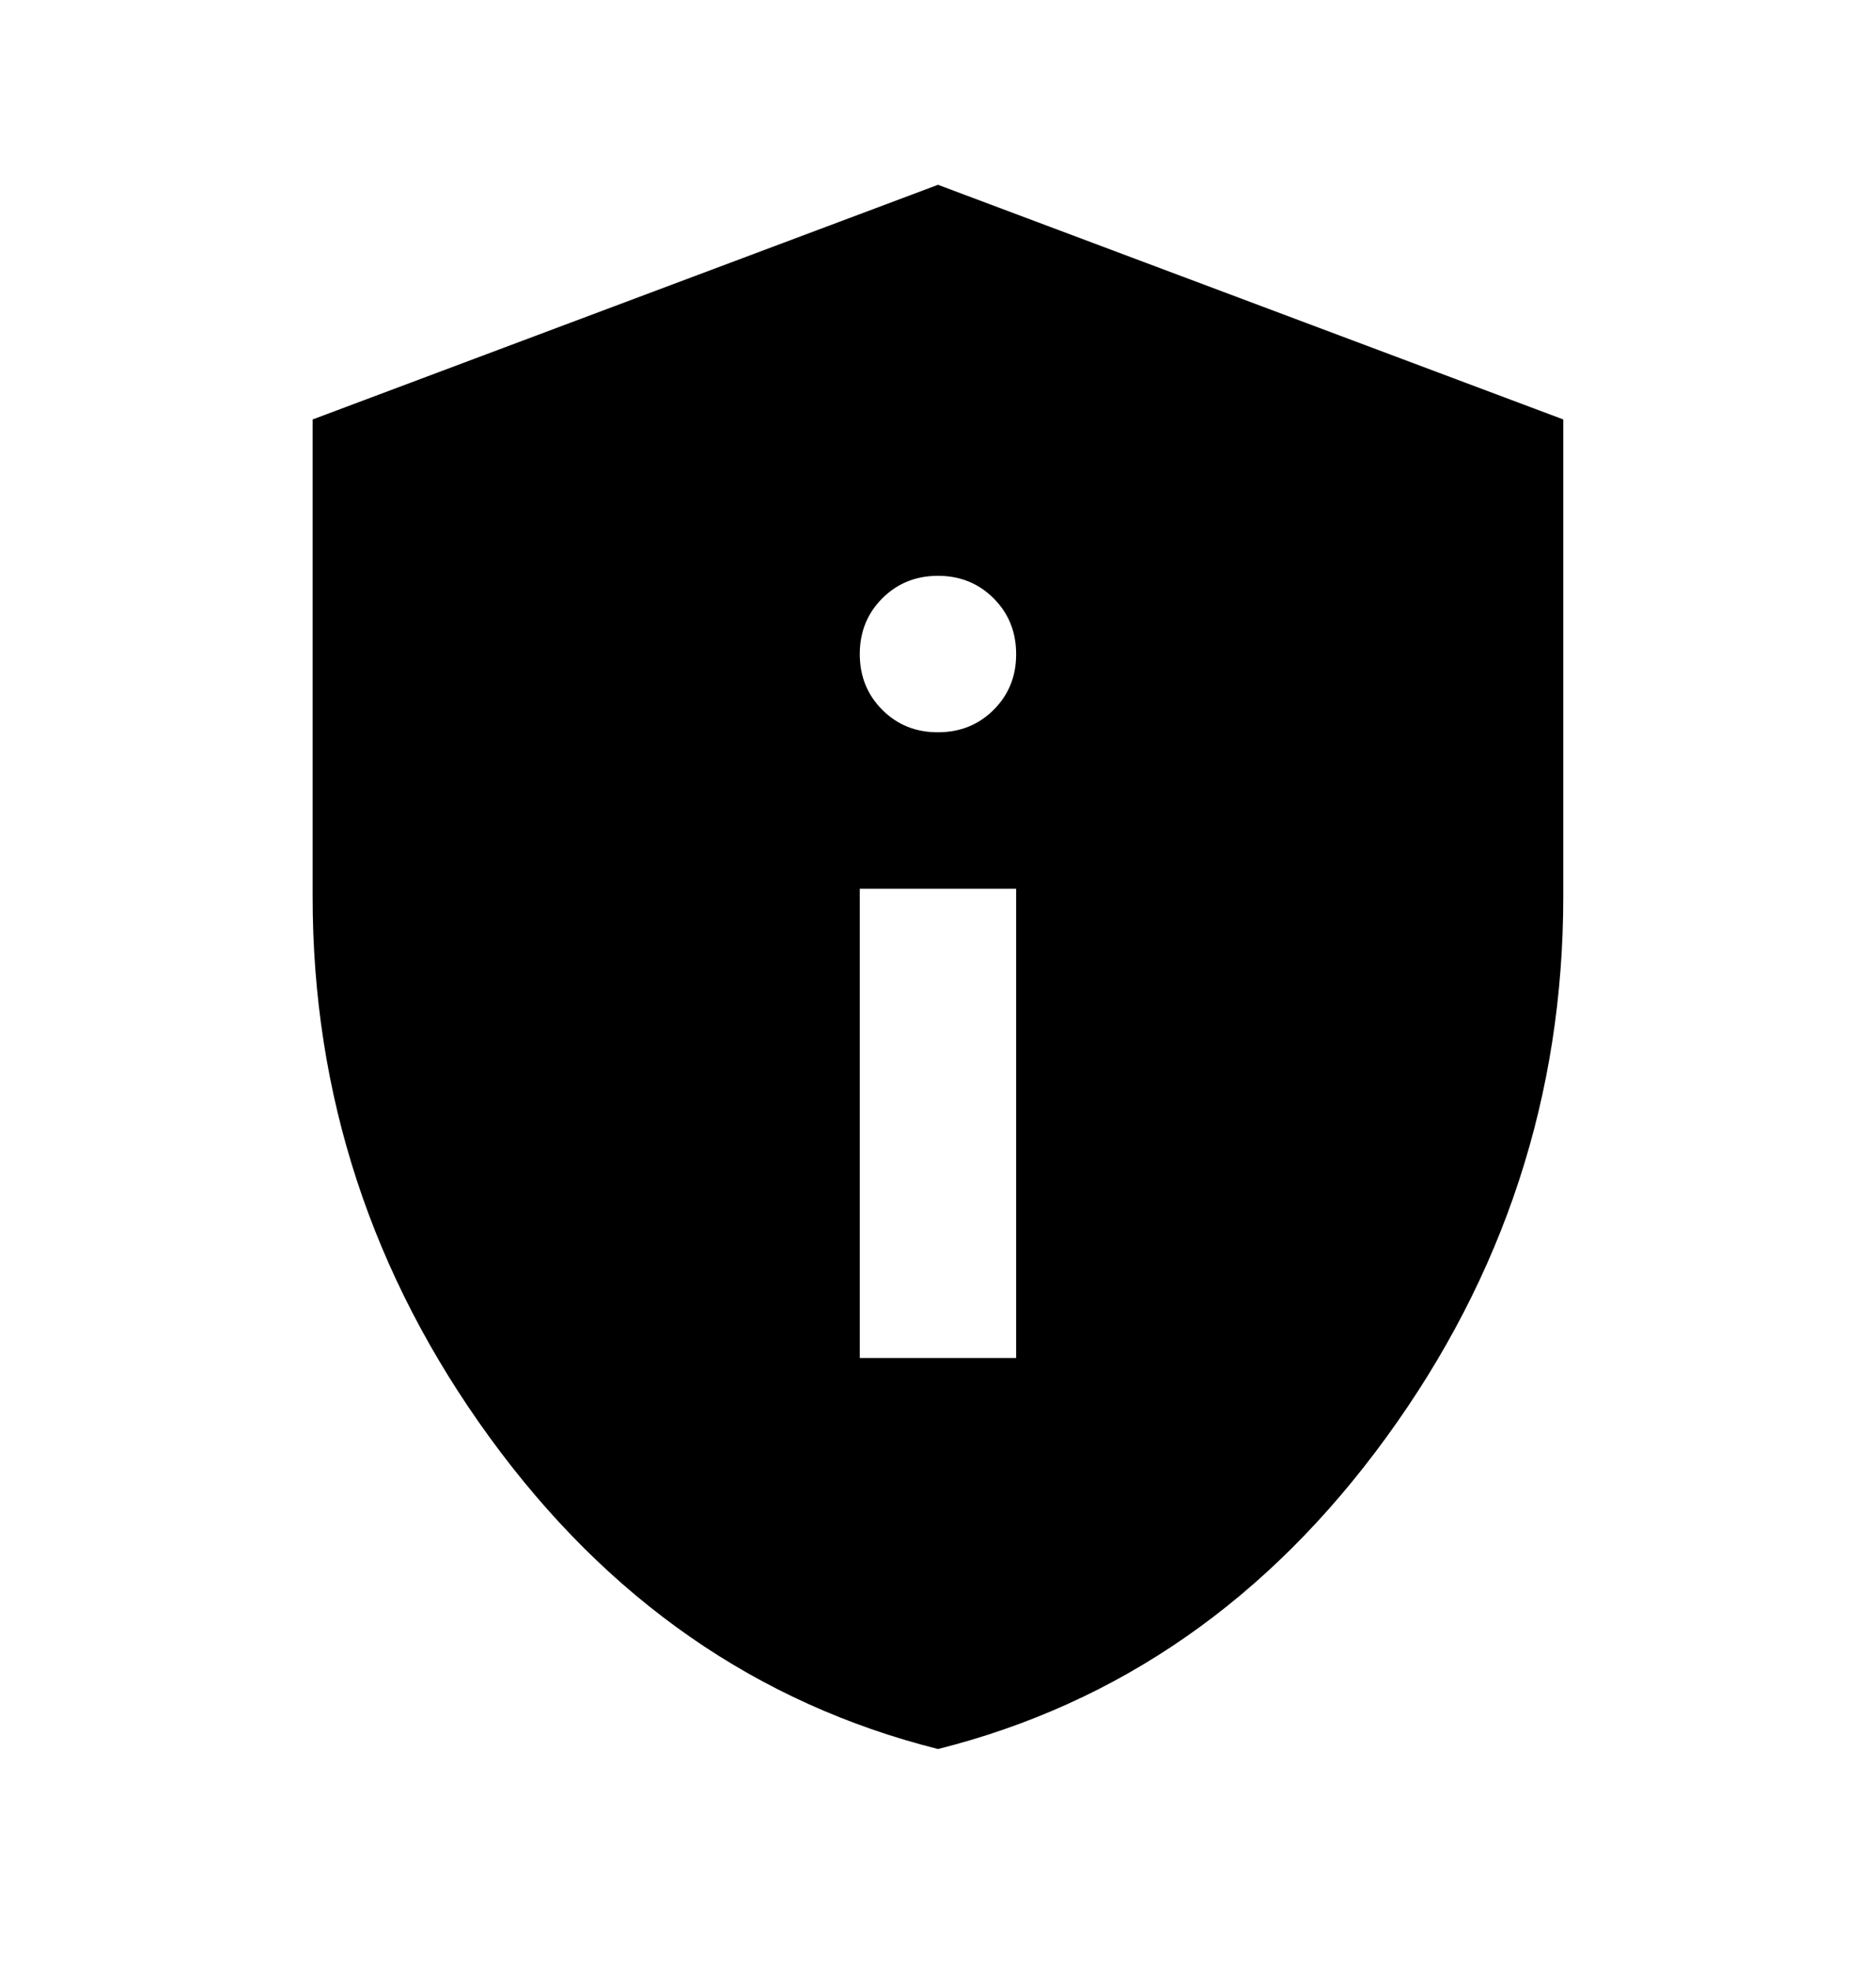 <svg width="20" height="21" viewBox="0 0 20 21" fill="none" xmlns="http://www.w3.org/2000/svg">
<path d="M9.166 14.469H10.833V9.469H9.166V14.469ZM10 7.802C10.236 7.802 10.434 7.722 10.594 7.562C10.754 7.402 10.834 7.204 10.833 6.969C10.833 6.733 10.753 6.535 10.593 6.375C10.433 6.215 10.235 6.135 10 6.135C9.764 6.135 9.566 6.215 9.406 6.375C9.246 6.535 9.166 6.733 9.166 6.969C9.166 7.205 9.246 7.403 9.406 7.563C9.566 7.723 9.764 7.803 10 7.802ZM10 18.635C8.069 18.149 6.475 17.041 5.218 15.312C3.961 13.583 3.332 11.663 3.333 9.552V4.469L10 1.969L16.666 4.469V9.552C16.666 11.663 16.038 13.584 14.78 15.313C13.523 17.042 11.93 18.15 10 18.635Z" fill="black"/>
</svg>
